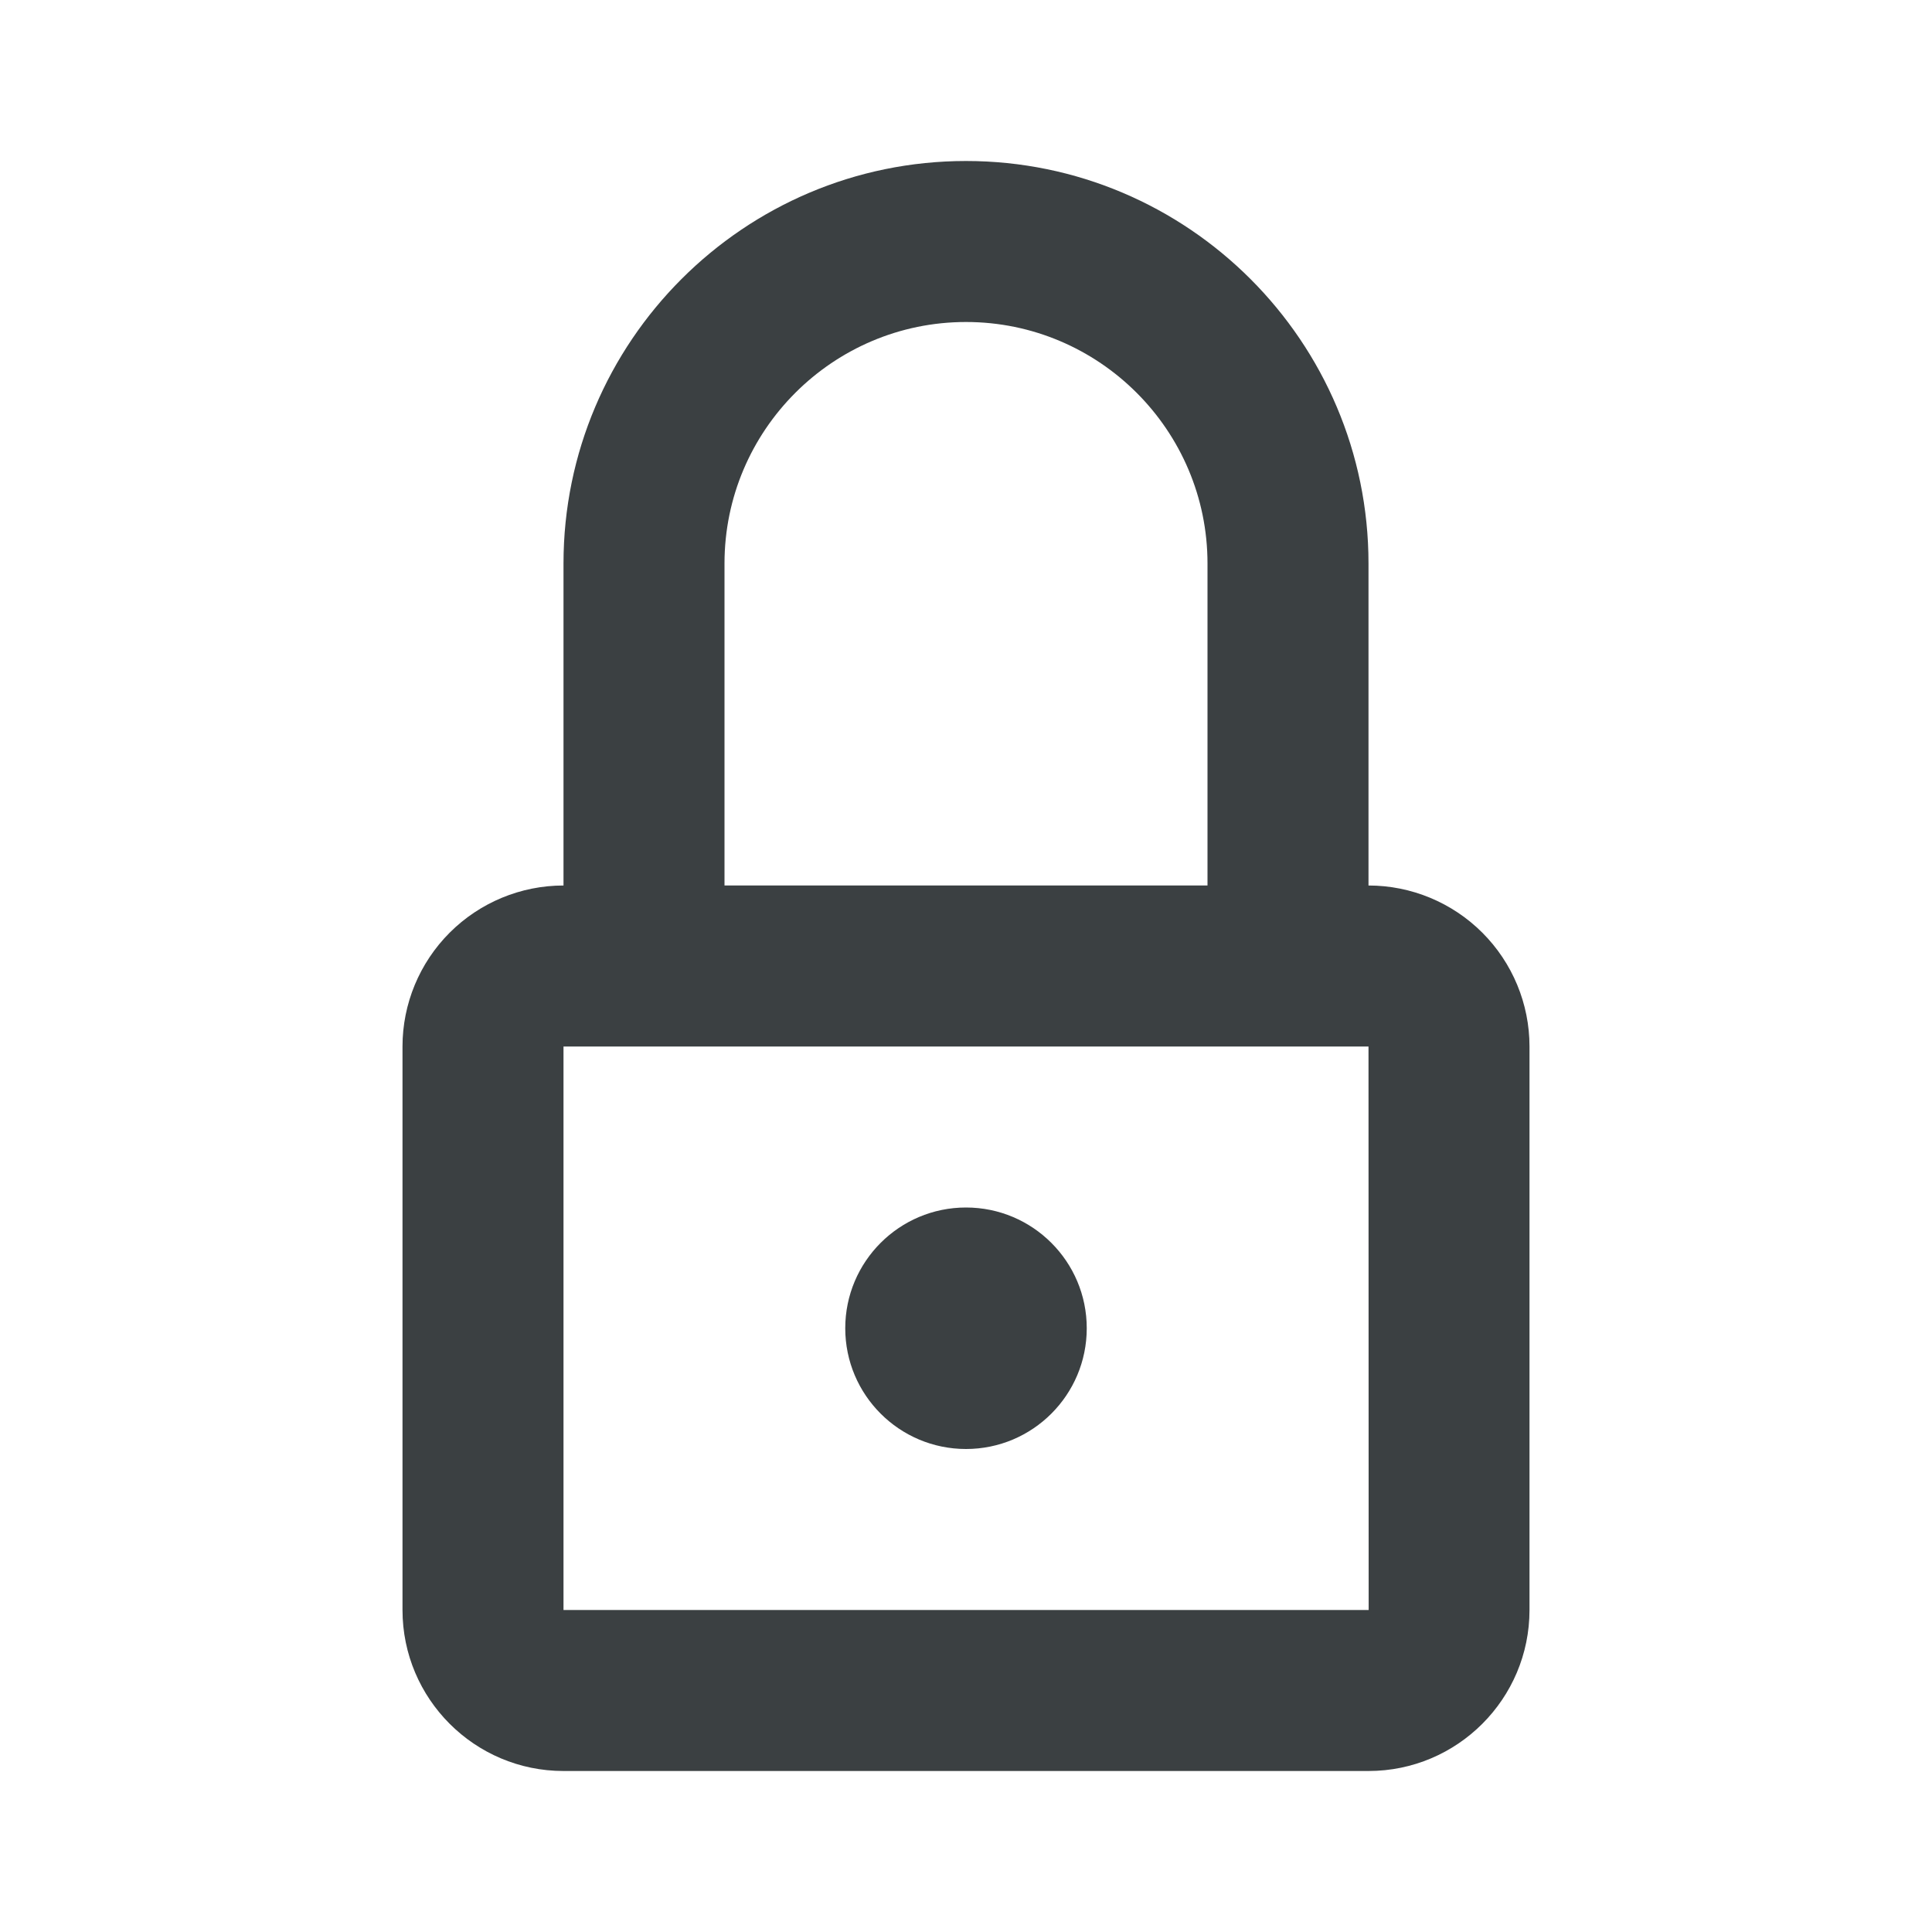 <svg width="24" height="24" viewBox="0 0 24 24" fill="none" xmlns="http://www.w3.org/2000/svg">
<path d="M12 18C12.828 18 13.5 17.328 13.5 16.5C13.5 15.672 12.828 15 12 15C11.172 15 10.5 15.672 10.5 16.5C10.5 17.328 11.172 18 12 18Z" fill="#3B4042"/>
<path d="M17 11V7C17 4.243 14.757 2 12 2C9.243 2 7 4.243 7 7V11C6.47 11 5.961 11.211 5.586 11.586C5.211 11.961 5 12.47 5 13V20C5 21.103 5.896 22 7 22H17C18.104 22 19 21.103 19 20V13C19 12.47 18.789 11.961 18.414 11.586C18.039 11.211 17.53 11 17 11ZM9 7C9 5.346 10.346 4 12 4C13.654 4 15 5.346 15 7V11H9V7ZM7 20V13H17L17.002 20H7Z" fill="#3B4042"/>
</svg>
